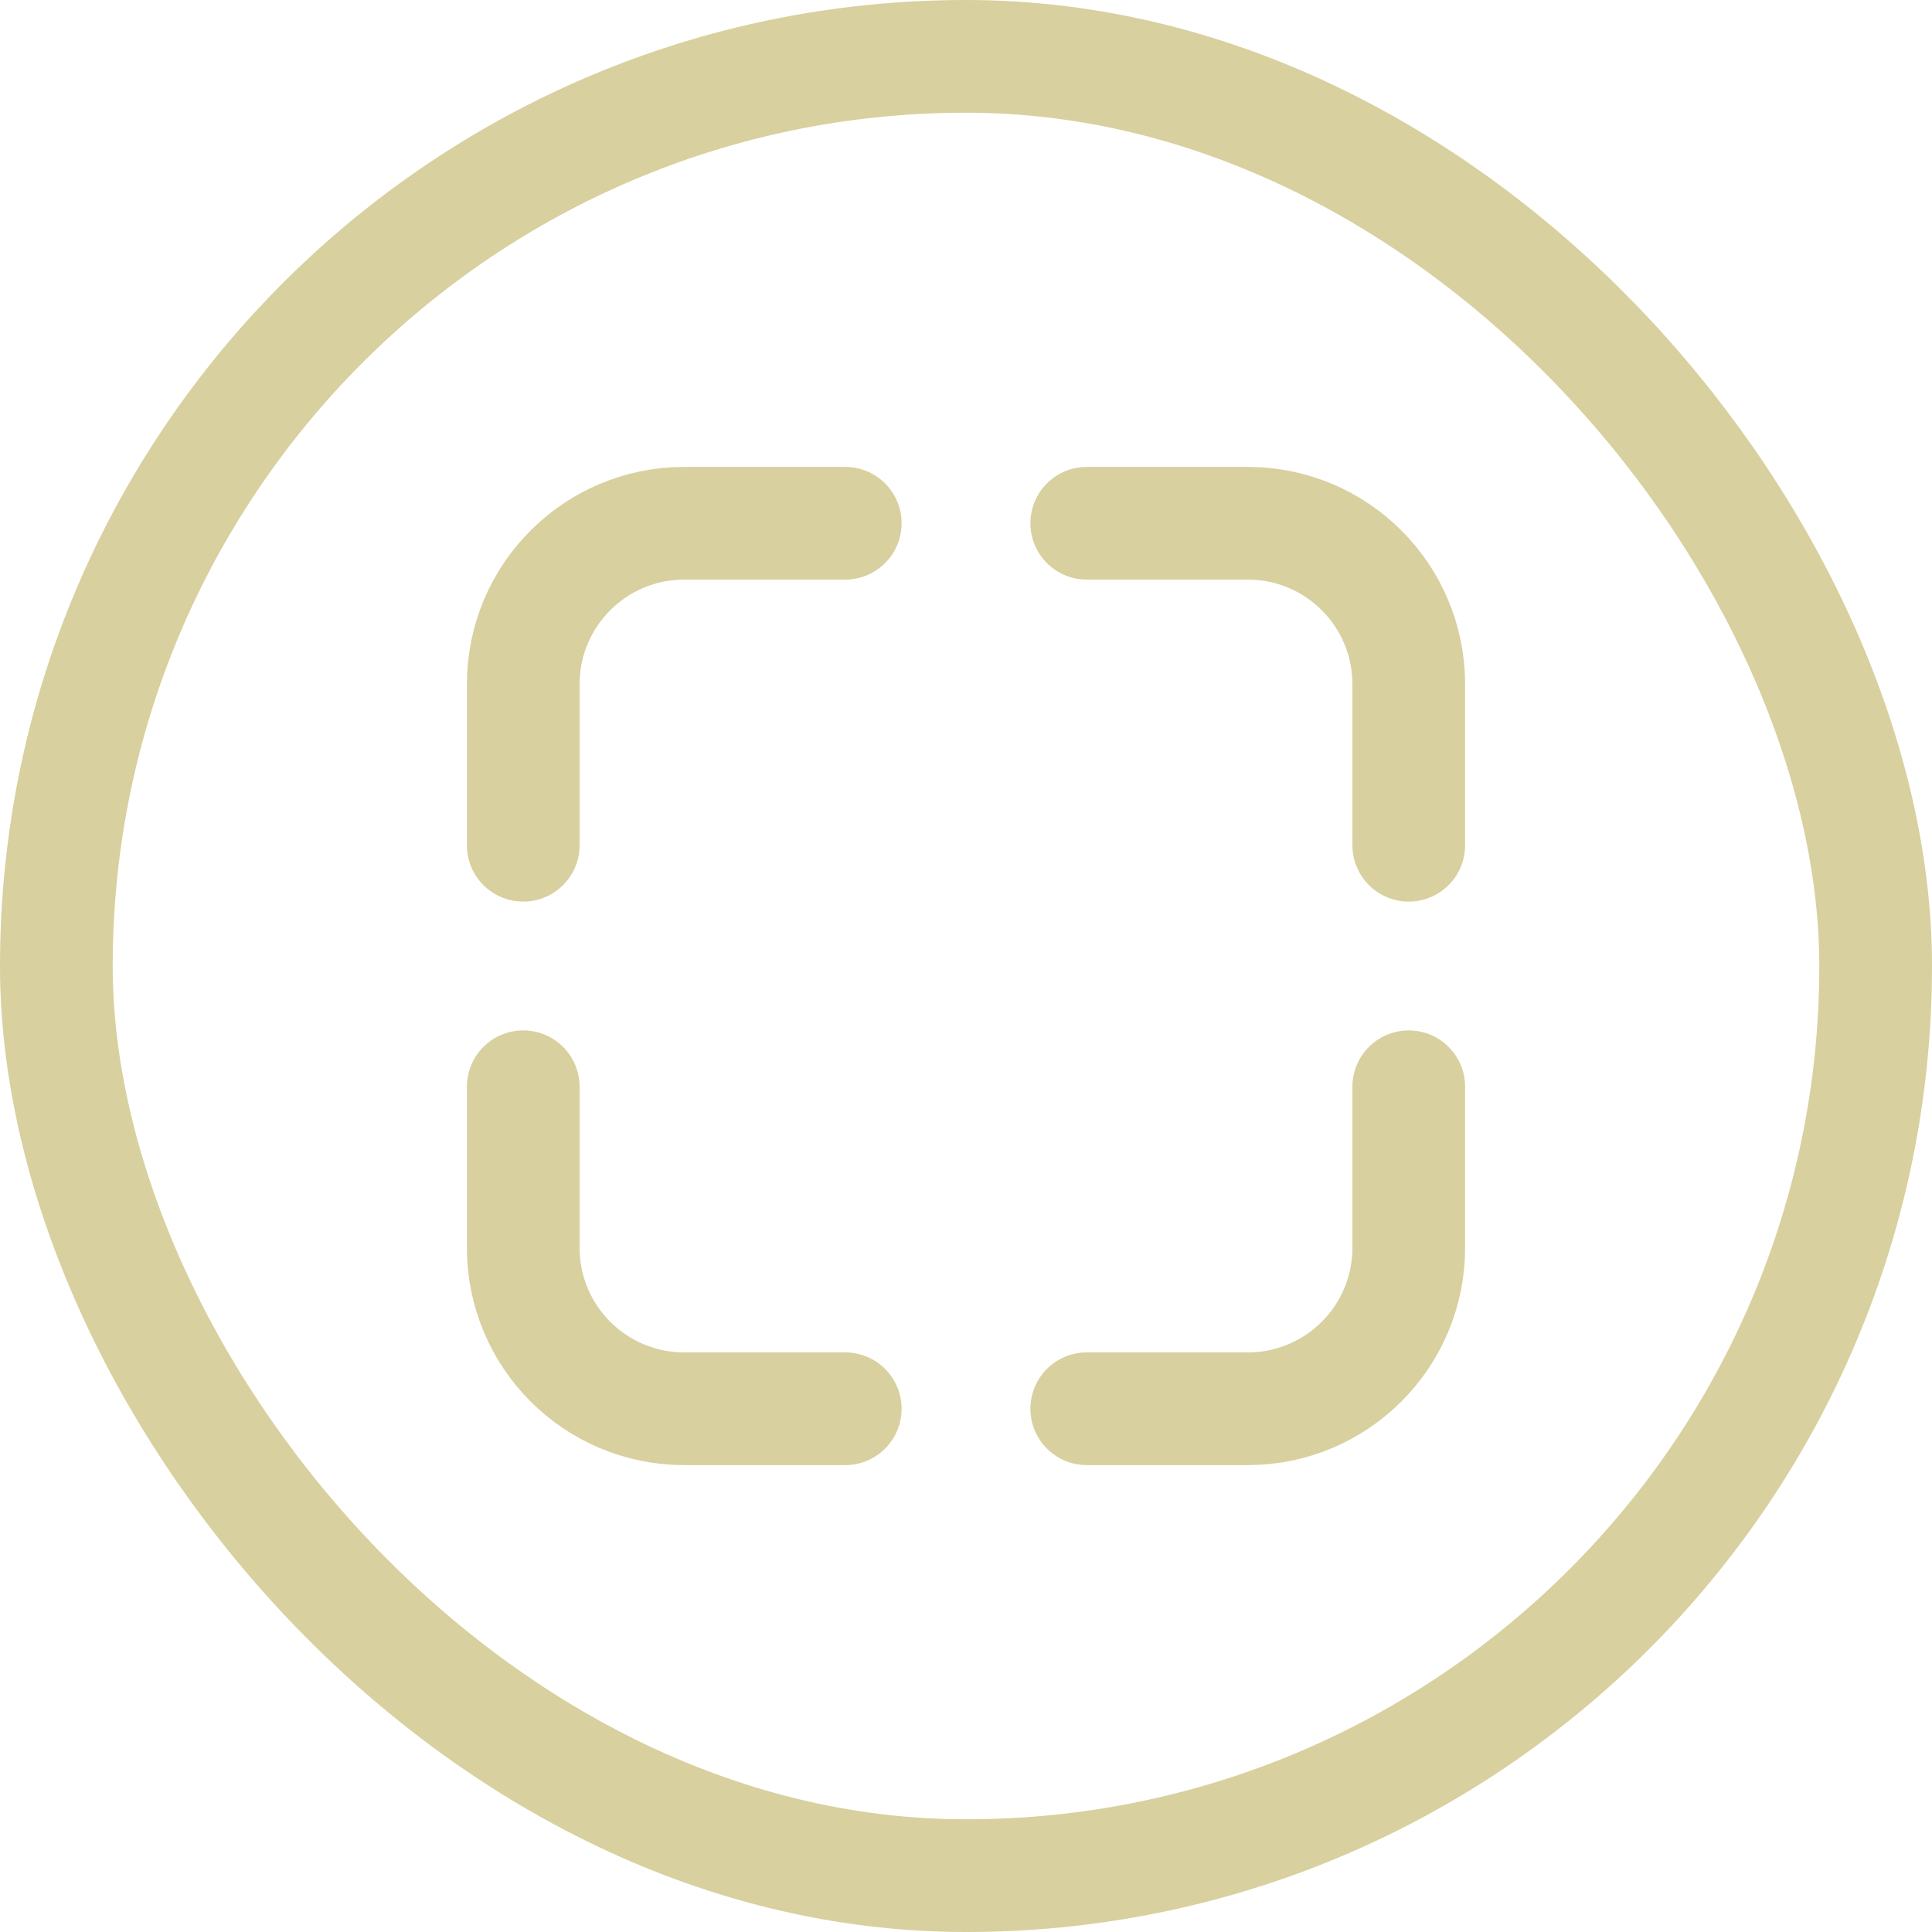 <svg width="24" height="24" viewBox="0 0 24 24" fill="none" xmlns="http://www.w3.org/2000/svg">
<rect x="0.7" y="0.7" width="22.6" height="22.6" rx="11.3" stroke="#D8D09E" stroke-width="1.4"/>
<path d="M6.5 10.5V8.5C6.5 7.395 7.395 6.5 8.5 6.5H10.5" stroke="#D8D09E" stroke-width="1.4" stroke-linecap="round"/>
<path d="M17.5 13.5V15.5C17.5 16.605 16.605 17.5 15.5 17.5H13.5" stroke="#D8D09E" stroke-width="1.4" stroke-linecap="round"/>
<path d="M17.5 10.5V8.5C17.5 7.395 16.605 6.5 15.5 6.5H13.5" stroke="#D8D09E" stroke-width="1.4" stroke-linecap="round"/>
<path d="M6.5 13.5V15.5C6.5 16.605 7.395 17.5 8.5 17.5H10.5" stroke="#D8D09E" stroke-width="1.4" stroke-linecap="round"/>
</svg>
